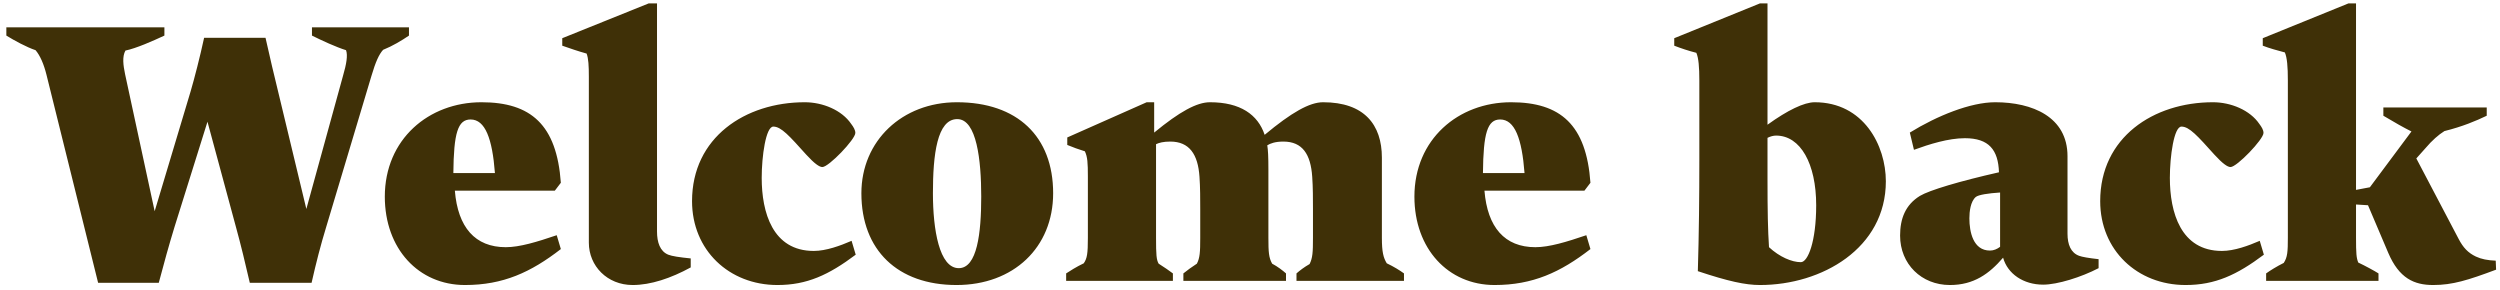 <svg width="267" height="31" viewBox="0 0 267 31" fill="none" xmlns="http://www.w3.org/2000/svg">
<path d="M33.318 2.92H43.678V3.8C42.918 4.32 41.918 4.92 40.918 5.32C40.478 5.8 40.118 6.6 39.678 8.08L34.838 24.24C34.238 26.2 33.758 28.08 33.278 30.2H26.678C26.198 28.12 25.718 26.12 25.198 24.24L22.158 13L18.638 24.24C18.038 26.2 17.518 28.08 16.958 30.2H10.478L4.958 7.96C4.678 6.84 4.278 5.92 3.798 5.36C2.838 5.04 1.518 4.32 0.678 3.8V2.92H17.558V3.8C16.358 4.36 14.558 5.16 13.398 5.4C13.038 6.04 13.158 6.96 13.358 7.92L16.518 22.56L20.358 9.76C20.758 8.4 21.358 6.08 21.798 4.04H28.358C28.798 6.04 29.318 8.2 29.718 9.84L32.718 22.32L36.638 8.08C36.998 6.84 37.158 5.92 36.958 5.36C35.918 5.04 34.358 4.32 33.318 3.8V2.92ZM48.578 20.36C48.898 24.28 50.738 26.4 54.018 26.4C55.498 26.4 57.338 25.84 59.458 25.12L59.898 26.6C56.698 29.08 53.738 30.44 49.658 30.44C44.698 30.44 41.098 26.56 41.098 21C41.098 14.88 45.778 10.92 51.418 10.92C56.698 10.92 59.458 13.32 59.898 19.52L59.258 20.36H48.578ZM52.858 18.48C52.578 14.8 51.818 12.76 50.258 12.76C48.898 12.76 48.458 14.2 48.418 18.48H52.858ZM70.169 24.72C70.169 25.88 70.489 26.84 71.369 27.2C71.769 27.36 72.569 27.48 73.769 27.6V28.56C71.649 29.72 69.489 30.44 67.569 30.44C64.849 30.44 62.889 28.4 62.889 25.92V8.2C62.889 7.04 62.849 6.24 62.649 5.72C61.769 5.48 60.849 5.16 60.049 4.88V4.08L69.289 0.36H70.169V24.72ZM91.39 27.2C88.51 29.36 86.19 30.44 83.03 30.44C77.87 30.44 73.91 26.72 73.91 21.48C73.91 14.68 79.59 10.92 85.95 10.92C87.87 10.92 89.91 11.76 90.91 13.24C91.15 13.56 91.35 13.88 91.35 14.2C91.35 14.88 88.51 17.84 87.83 17.84C87.51 17.84 86.99 17.48 86.11 16.52C84.31 14.52 83.43 13.52 82.59 13.52C81.79 13.52 81.35 16.68 81.35 19C81.35 22.68 82.51 26.8 86.91 26.8C88.23 26.8 89.75 26.24 90.95 25.72L91.39 27.2ZM112.476 20.64C112.476 26.44 108.236 30.44 102.156 30.44C95.876 30.44 91.996 26.72 91.996 20.64C91.996 15.04 96.356 10.92 102.196 10.92C108.636 10.92 112.476 14.56 112.476 20.64ZM99.636 20.64C99.636 24.52 100.316 28.64 102.396 28.64C104.356 28.64 104.796 24.92 104.796 21C104.796 17.12 104.316 12.72 102.236 12.72C100.076 12.72 99.636 16.52 99.636 20.64ZM147.585 25.4C147.585 26.92 147.745 27.52 148.105 28.12C148.865 28.48 149.505 28.88 149.945 29.2V30H138.465V29.2C138.825 28.88 139.305 28.52 139.865 28.2C140.185 27.56 140.225 26.96 140.225 25.4V22.28C140.225 21.32 140.225 20 140.145 18.88C139.985 16.48 139.105 15.12 137.065 15.12C136.185 15.12 135.665 15.32 135.345 15.52C135.425 16 135.465 16.72 135.465 18.12V25.4C135.465 26.92 135.505 27.52 135.865 28.16C136.465 28.48 136.985 28.88 137.345 29.2V30H126.385V29.2C126.785 28.88 127.265 28.52 127.825 28.16C128.145 27.56 128.185 26.92 128.185 25.4V22.28C128.185 21.32 128.185 20 128.105 18.88C127.945 16.48 127.025 15.12 124.985 15.12C124.265 15.12 123.785 15.24 123.465 15.4V25.4C123.465 27.2 123.505 27.76 123.745 28.16C124.305 28.52 124.905 28.92 125.265 29.2V30H113.865V29.2C114.225 28.96 114.985 28.48 115.745 28.12C116.105 27.6 116.185 27.08 116.185 25.4V18.88C116.185 17.36 116.145 16.76 115.865 16.16C115.225 15.96 114.545 15.72 113.985 15.48V14.68L122.465 10.92H123.265V14.16C125.985 11.92 127.825 10.92 129.225 10.92C132.465 10.92 134.345 12.24 135.065 14.4C137.945 12 139.865 10.92 141.305 10.92C145.705 10.92 147.585 13.32 147.585 16.84V25.4ZM158.539 20.36C158.859 24.28 160.699 26.4 163.979 26.4C165.459 26.4 167.299 25.84 169.419 25.12L169.859 26.6C166.659 29.08 163.699 30.44 159.619 30.44C154.659 30.44 151.059 26.56 151.059 21C151.059 14.88 155.739 10.92 161.379 10.92C166.659 10.92 169.419 13.32 169.859 19.52L169.219 20.36H158.539ZM162.819 18.48C162.539 14.8 161.779 12.76 160.219 12.76C158.859 12.76 158.419 14.2 158.379 18.48H162.819ZM188.769 13.32C190.929 11.76 192.689 10.92 193.809 10.92C199.049 10.92 201.409 15.56 201.409 19.36C201.409 26.52 194.569 30.44 187.969 30.44C186.409 30.44 184.569 30.04 181.329 28.96C181.449 24.96 181.489 21 181.489 17V8.6C181.489 7.16 181.409 6.2 181.169 5.64C180.369 5.44 179.529 5.16 178.809 4.88V4.08L187.969 0.36H188.769V13.32ZM188.929 26.4C190.049 27.44 191.369 28 192.329 28C193.089 28 193.969 25.8 193.969 21.92C193.969 17.48 192.289 14.48 189.689 14.48C189.409 14.48 189.089 14.56 188.769 14.72V19C188.769 22.68 188.809 24.52 188.929 26.4ZM220.81 24.96C220.81 26.12 221.17 27 222.05 27.32C222.37 27.44 223.05 27.56 224.13 27.68V28.64C222.29 29.6 219.73 30.4 218.21 30.4C216.09 30.4 214.41 29.24 213.93 27.52C212.45 29.24 210.81 30.44 208.25 30.44C205.21 30.44 202.93 28.2 202.93 25.16C202.93 23.36 203.49 21.88 205.05 20.92C206.05 20.32 209.25 19.36 213.49 18.4C213.41 16 212.41 14.76 209.85 14.76C208.09 14.76 206.05 15.4 204.41 16L203.97 14.16C206.89 12.36 210.45 10.92 213.09 10.92C217.05 10.92 220.81 12.48 220.81 16.68V24.96ZM210.33 23.32C210.33 24.76 210.73 26.76 212.53 26.76C212.93 26.76 213.29 26.6 213.61 26.36V20.56C212.37 20.64 211.29 20.8 211.01 21.04C210.45 21.52 210.33 22.6 210.33 23.32ZM241.781 27.2C238.901 29.36 236.581 30.44 233.421 30.44C228.261 30.44 224.301 26.72 224.301 21.48C224.301 14.68 229.981 10.92 236.341 10.92C238.261 10.92 240.301 11.76 241.301 13.24C241.541 13.56 241.741 13.88 241.741 14.2C241.741 14.88 238.901 17.84 238.221 17.84C237.901 17.84 237.381 17.48 236.501 16.52C234.701 14.52 233.821 13.52 232.981 13.52C232.181 13.52 231.741 16.68 231.741 19C231.741 22.68 232.901 26.8 237.301 26.8C238.621 26.8 240.141 26.24 241.341 25.72L241.781 27.2ZM264.423 27.4C265.023 27.68 265.663 27.8 266.543 27.84L266.583 28.8C263.583 29.92 261.943 30.44 259.863 30.44C257.823 30.44 256.223 29.72 255.063 27L252.903 21.92L251.623 21.84V25.36C251.623 27.08 251.663 27.56 251.863 28.04C252.623 28.4 253.583 28.92 254.023 29.2V30H242.023V29.2C242.463 28.88 243.183 28.44 243.903 28.08C244.303 27.48 244.343 26.88 244.343 25.36V8.6C244.343 7.12 244.263 6.16 244.023 5.6C243.263 5.4 242.383 5.16 241.663 4.88V4.08L250.823 0.36H251.623V20.28L253.103 20L257.543 14.04C256.743 13.64 255.743 13.08 254.543 12.36V11.48H265.583V12.36C264.423 12.92 262.983 13.52 261.063 14C260.423 14.4 259.743 15 259.063 15.8L258.063 16.92L262.583 25.52C263.063 26.44 263.583 27 264.423 27.4Z" fill="#3F3007"/>
</svg>
